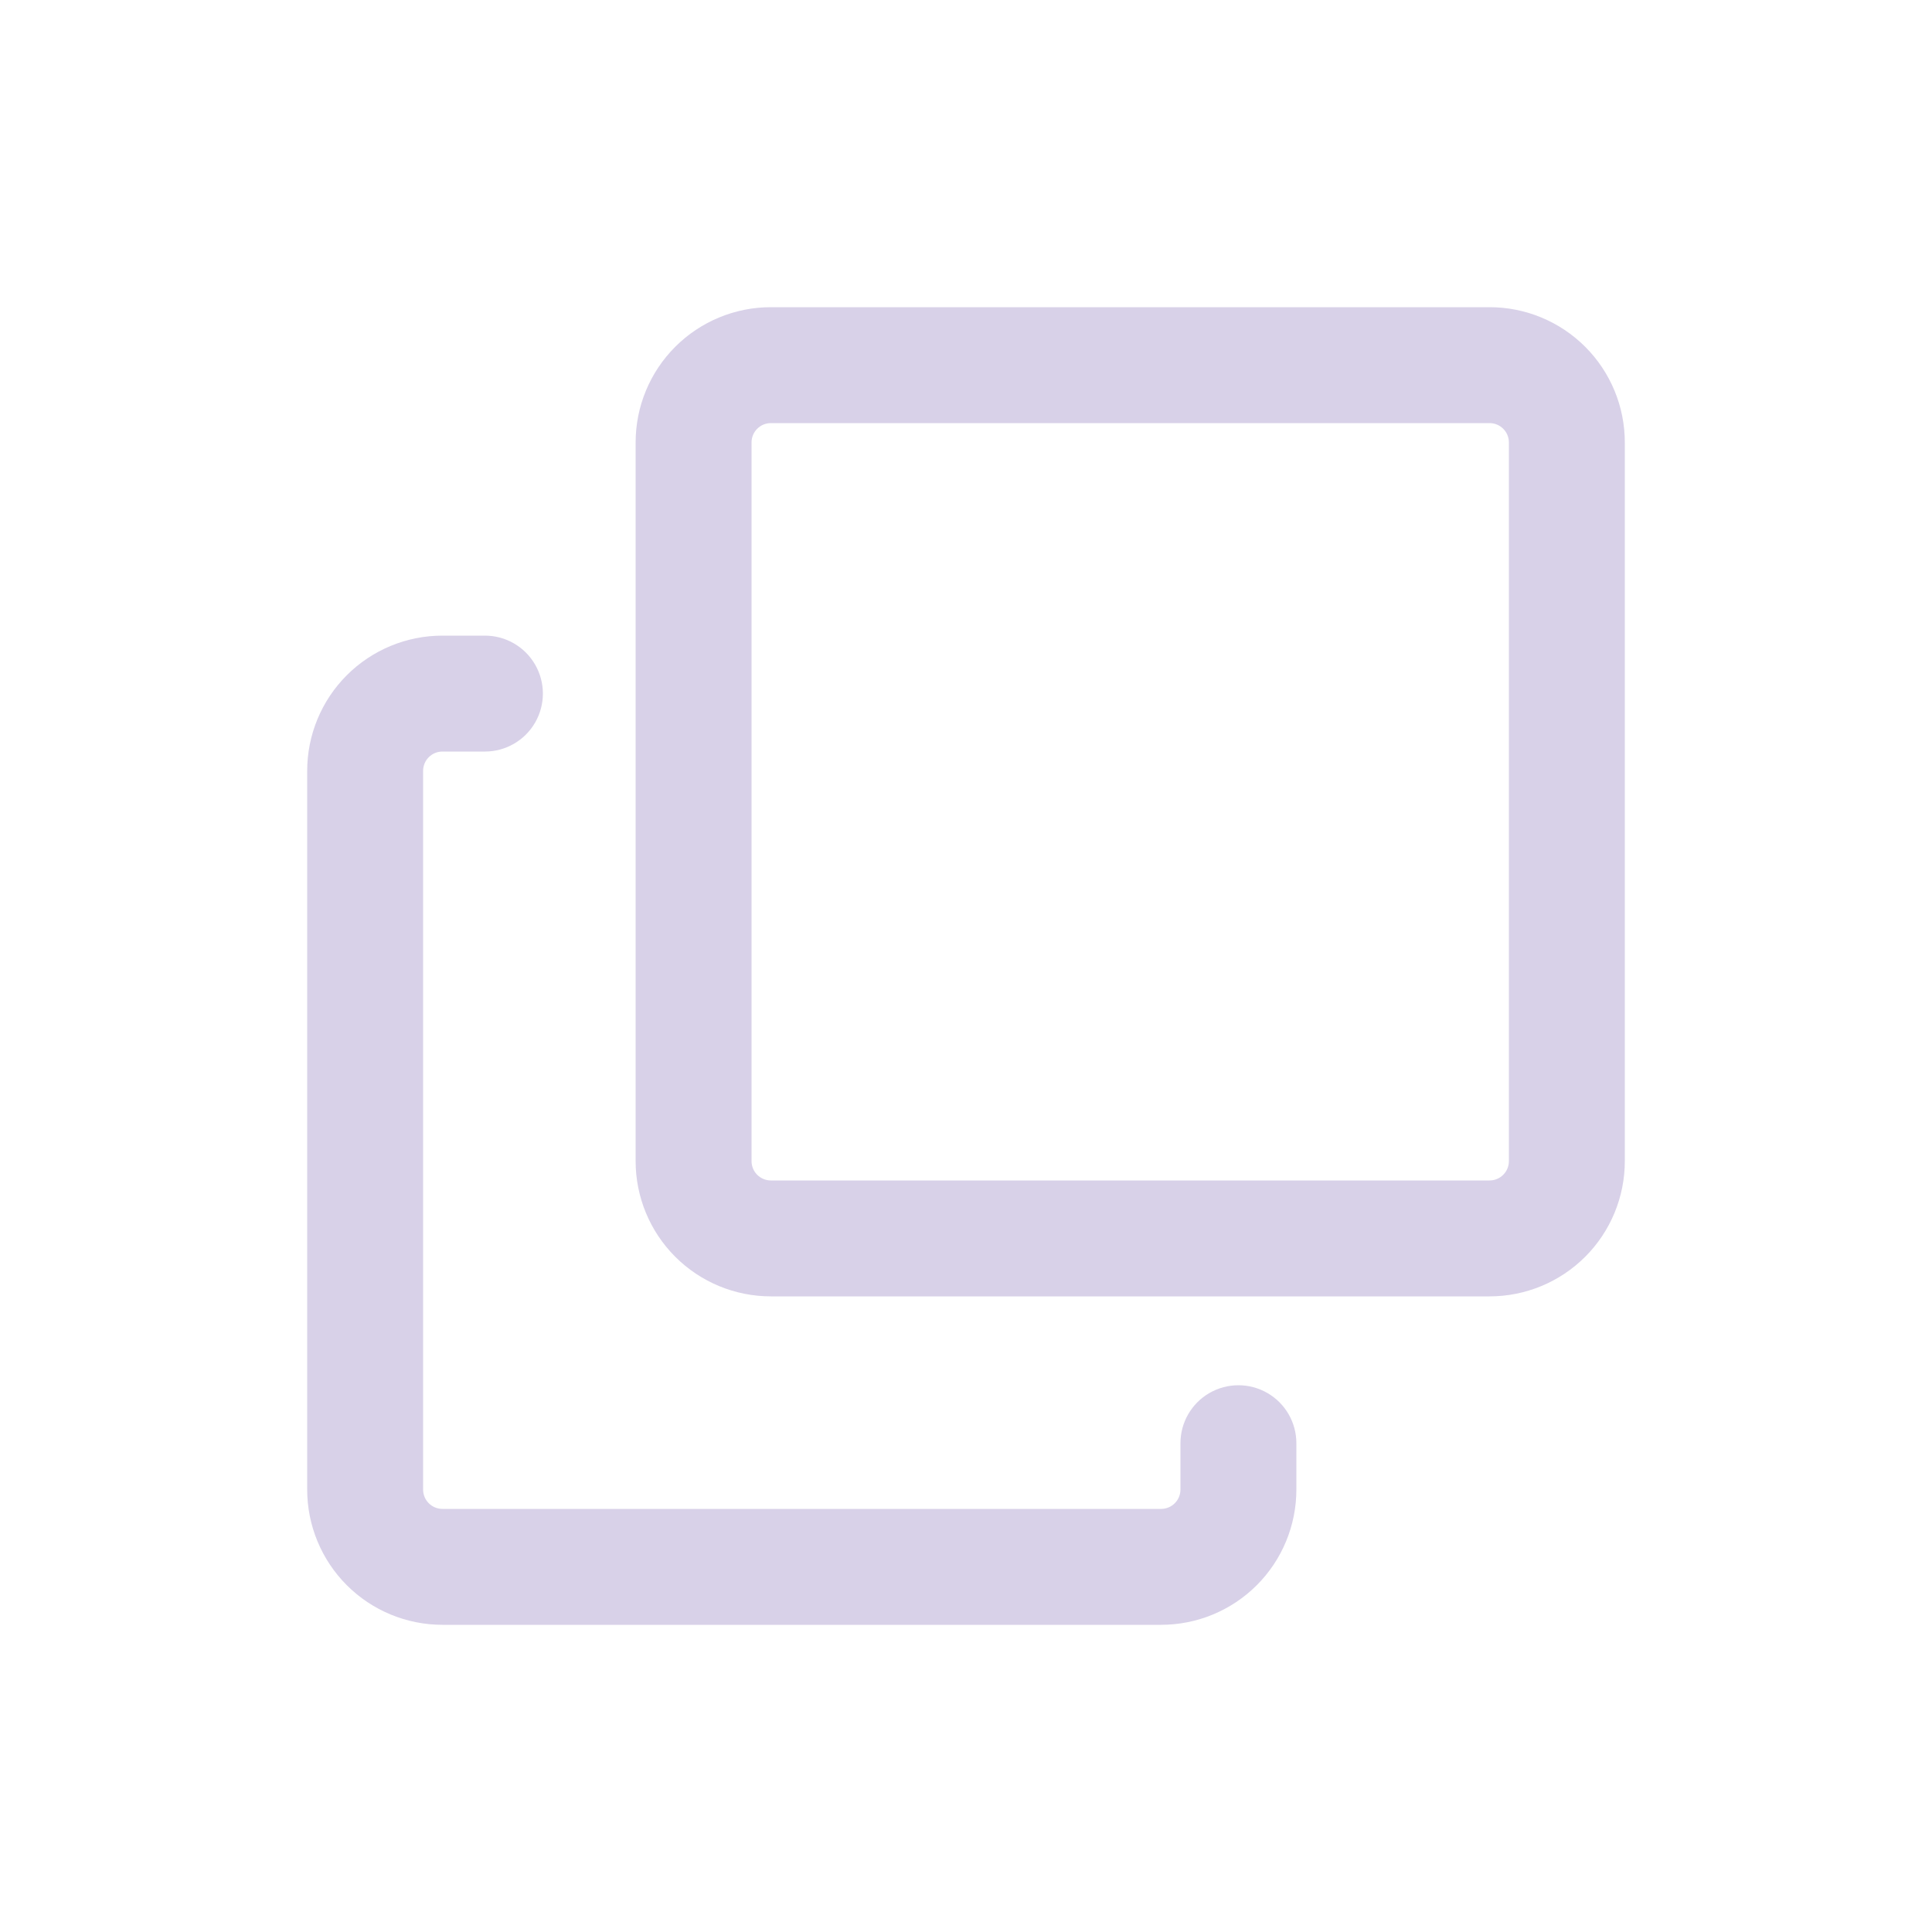 <?xml version="1.0" encoding="UTF-8"?>
<svg width="1200pt" height="1200pt" version="1.1" viewBox="0 0 1200 1200" xmlns="http://www.w3.org/2000/svg">
 <path d="m925.2 190.8h-446.4c-22.277 0-43.645 8.848-59.398 24.602s-24.602 37.121-24.602 59.398v446.4c0 22.277 8.848 43.645 24.602 59.398s37.121 24.602 59.398 24.602h446.4c22.277 0 43.645-8.848 59.398-24.602s24.602-37.121 24.602-59.398v-446.4c0-22.277-8.848-43.645-24.602-59.398s-37.121-24.602-59.398-24.602zm12 530.4c0 3.184-1.262 6.234-3.516 8.484-2.25 2.254-5.301 3.516-8.484 3.516h-446.4c-6.629 0-12-5.371-12-12v-446.4c0-6.629 5.371-12 12-12h446.4c3.184 0 6.234 1.262 8.484 3.516 2.254 2.25 3.516 5.301 3.516 8.484z" fill="#d8d1e8"/>
 <path d="m274.8 466.8h26.398c12.863 0 24.746-6.863 31.176-18 6.434-11.141 6.434-24.863 0-36-6.43-11.141-18.312-18-31.176-18h-26.398c-22.277 0-43.645 8.848-59.398 24.602s-24.602 37.121-24.602 59.398v446.4c0 22.277 8.848 43.645 24.602 59.398s37.121 24.602 59.398 24.602h446.4c22.277 0 43.645-8.848 59.398-24.602s24.602-37.121 24.602-59.398v-28.801c0-12.859-6.859-24.746-18-31.176-11.137-6.43-24.859-6.43-36 0-11.137 6.43-18 18.316-18 31.176v28.801c0 3.184-1.262 6.234-3.516 8.484-2.25 2.254-5.301 3.516-8.484 3.516h-446.4c-6.629 0-12-5.371-12-12v-446.4c0-6.629 5.371-12 12-12z" fill="#d8d1e8"/>
</svg>

